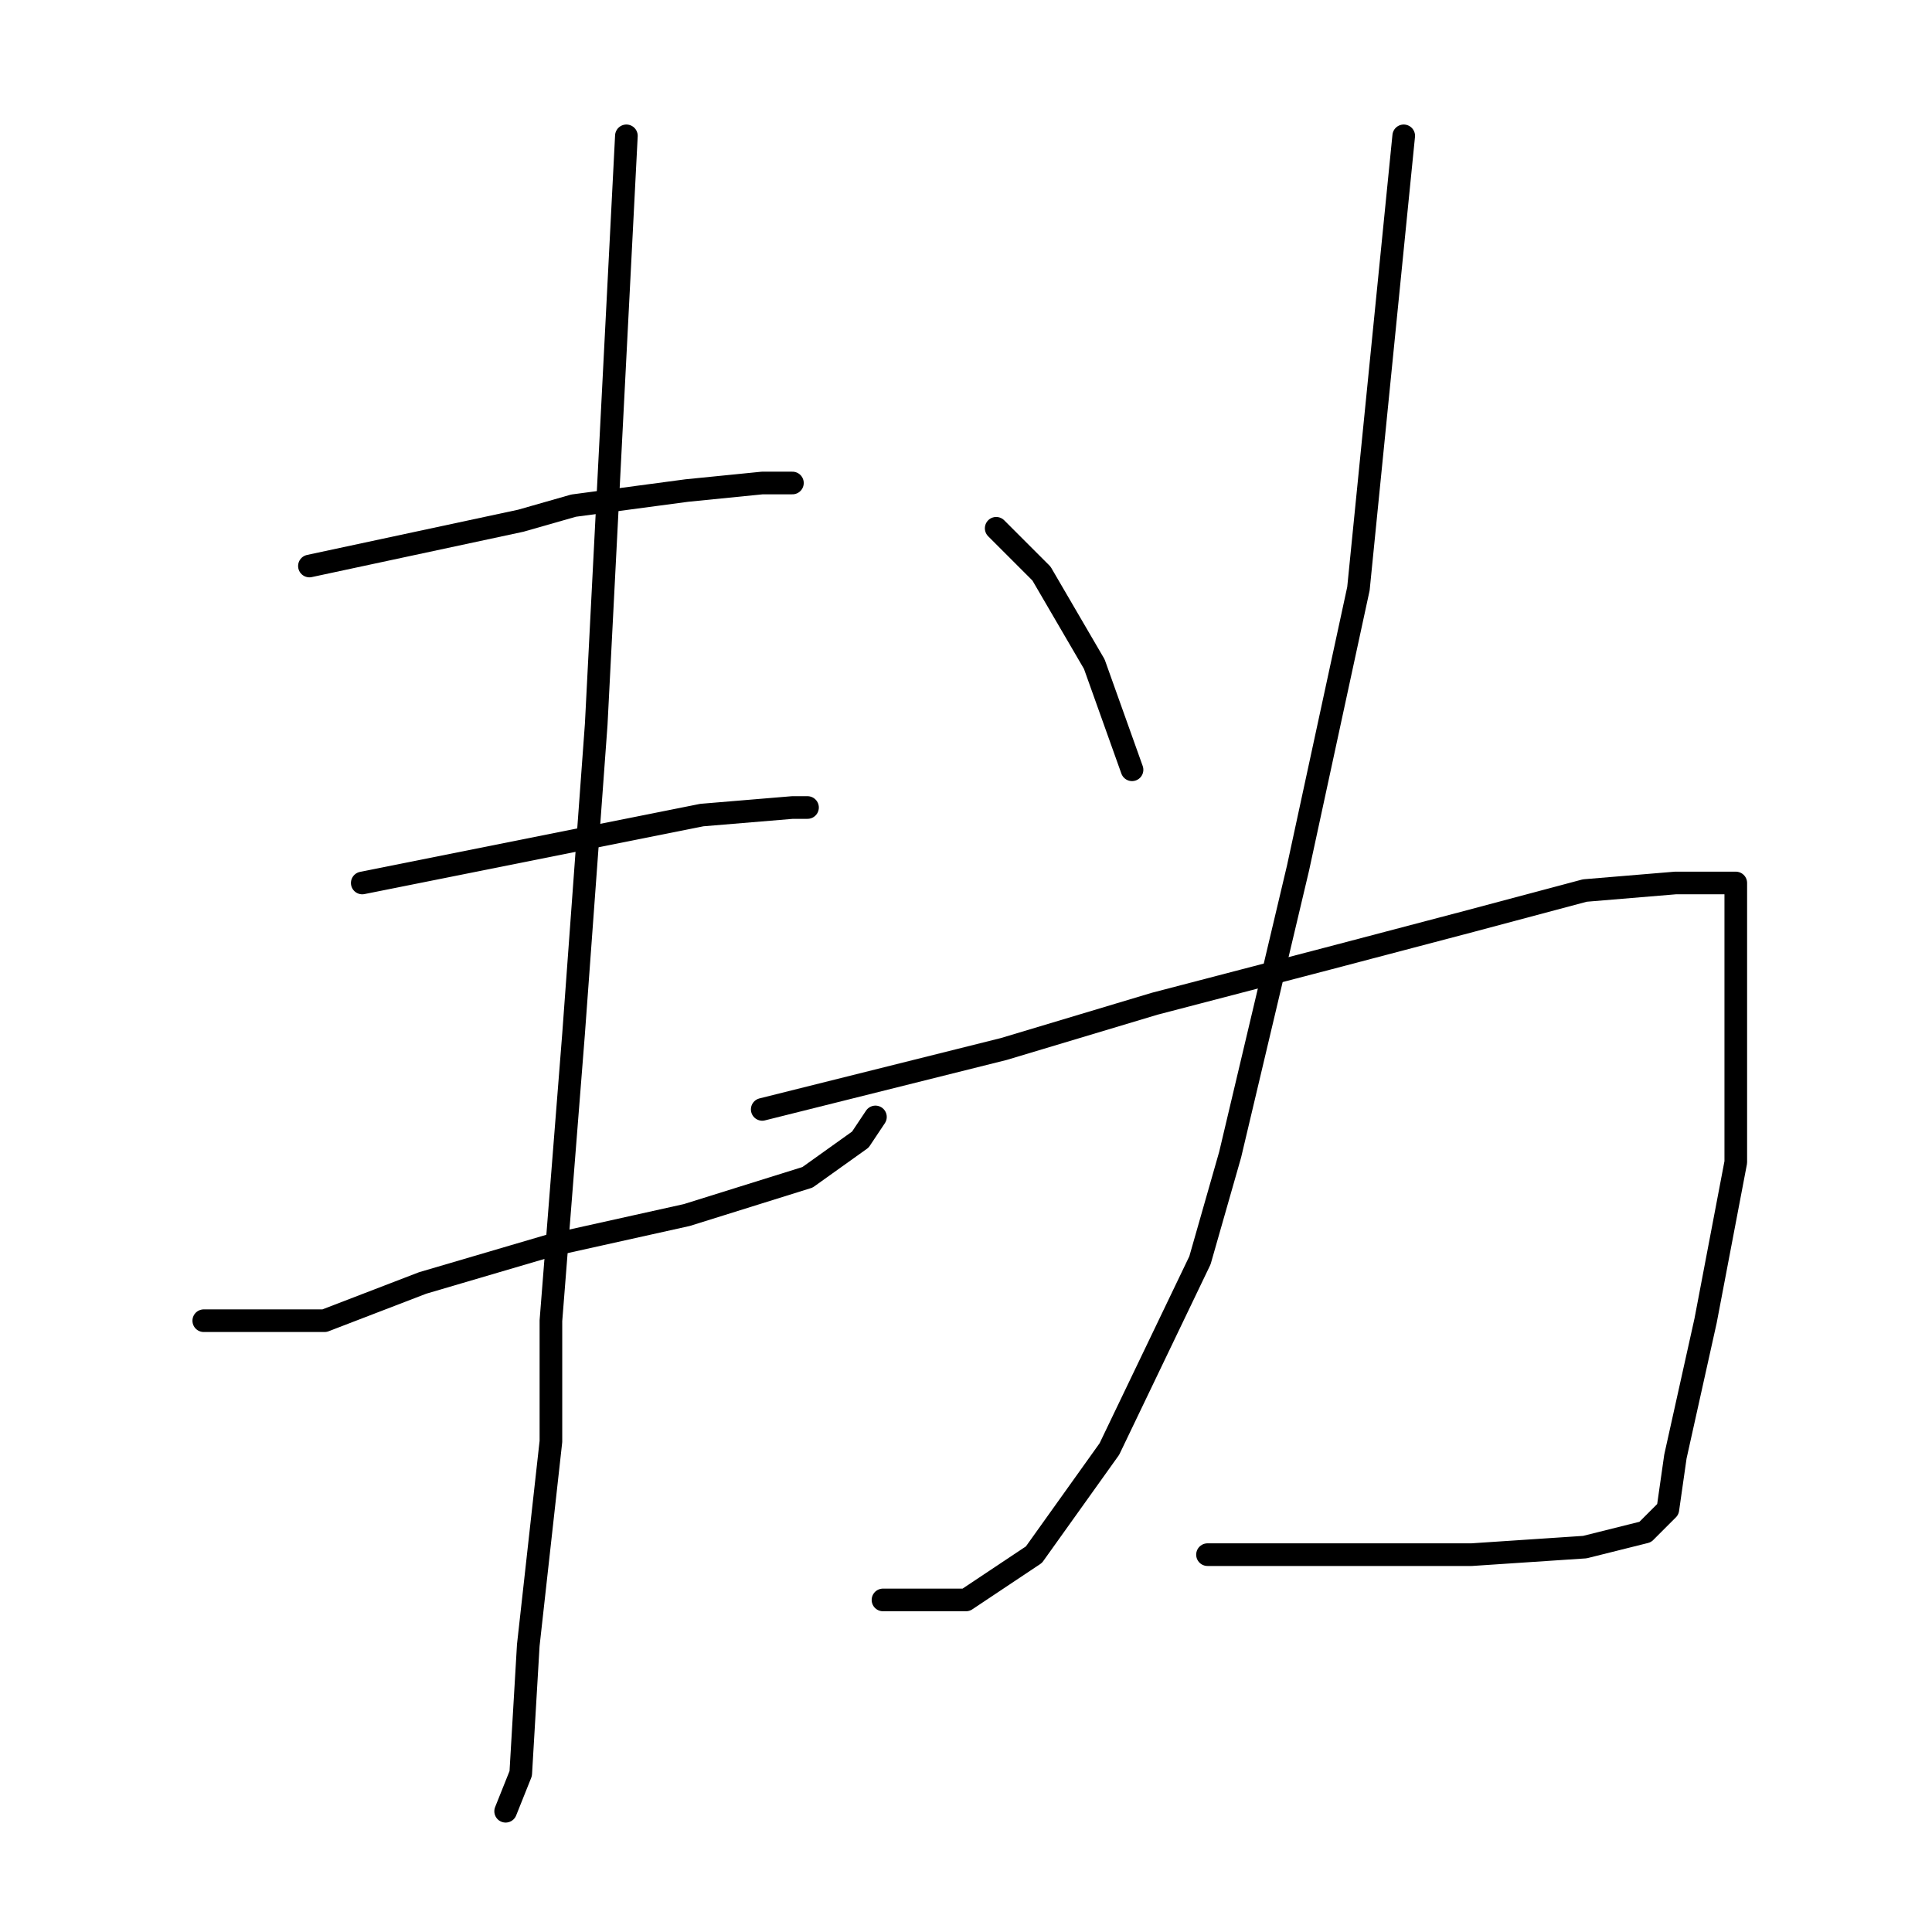 <?xml version="1.0" standalone="no"?>
    <svg width="256" height="256" xmlns="http://www.w3.org/2000/svg" version="1.1">
    <polyline stroke="black" stroke-width="3" stroke-linecap="round" fill="transparent" stroke-linejoin="round" points="41 75 55 72 69 69 76 67 91 65 101 64 105 64 105 64 " />
        <polyline stroke="black" stroke-width="3" stroke-linecap="round" fill="transparent" stroke-linejoin="round" points="48 117 63 114 78 111 93 108 105 107 107 107 107 107 " />
        <polyline stroke="black" stroke-width="3" stroke-linecap="round" fill="transparent" stroke-linejoin="round" points="27 175 35 175 43 175 56 170 73 165 91 161 107 156 114 151 116 148 116 148 " />
        <polyline stroke="black" stroke-width="3" stroke-linecap="round" fill="transparent" stroke-linejoin="round" points="83 18 81 57 79 96 76 137 73 175 73 191 70 218 69 235 67 240 67 240 " />
        <polyline stroke="black" stroke-width="3" stroke-linecap="round" fill="transparent" stroke-linejoin="round" points="186 18 183 48 180 78 172 115 163 153 159 167 147 192 137 206 128 212 120 212 117 212 117 212 " />
        <polyline stroke="black" stroke-width="3" stroke-linecap="round" fill="transparent" stroke-linejoin="round" points="132 70 135 73 138 76 145 88 150 102 150 102 " />
        <polyline stroke="black" stroke-width="3" stroke-linecap="round" fill="transparent" stroke-linejoin="round" points="101 147 117 143 133 139 153 133 176 127 195 122 210 118 222 117 227 117 230 117 230 131 230 154 226 175 222 193 221 200 218 203 210 205 195 206 169 206 160 206 160 206 " />
        </svg>
